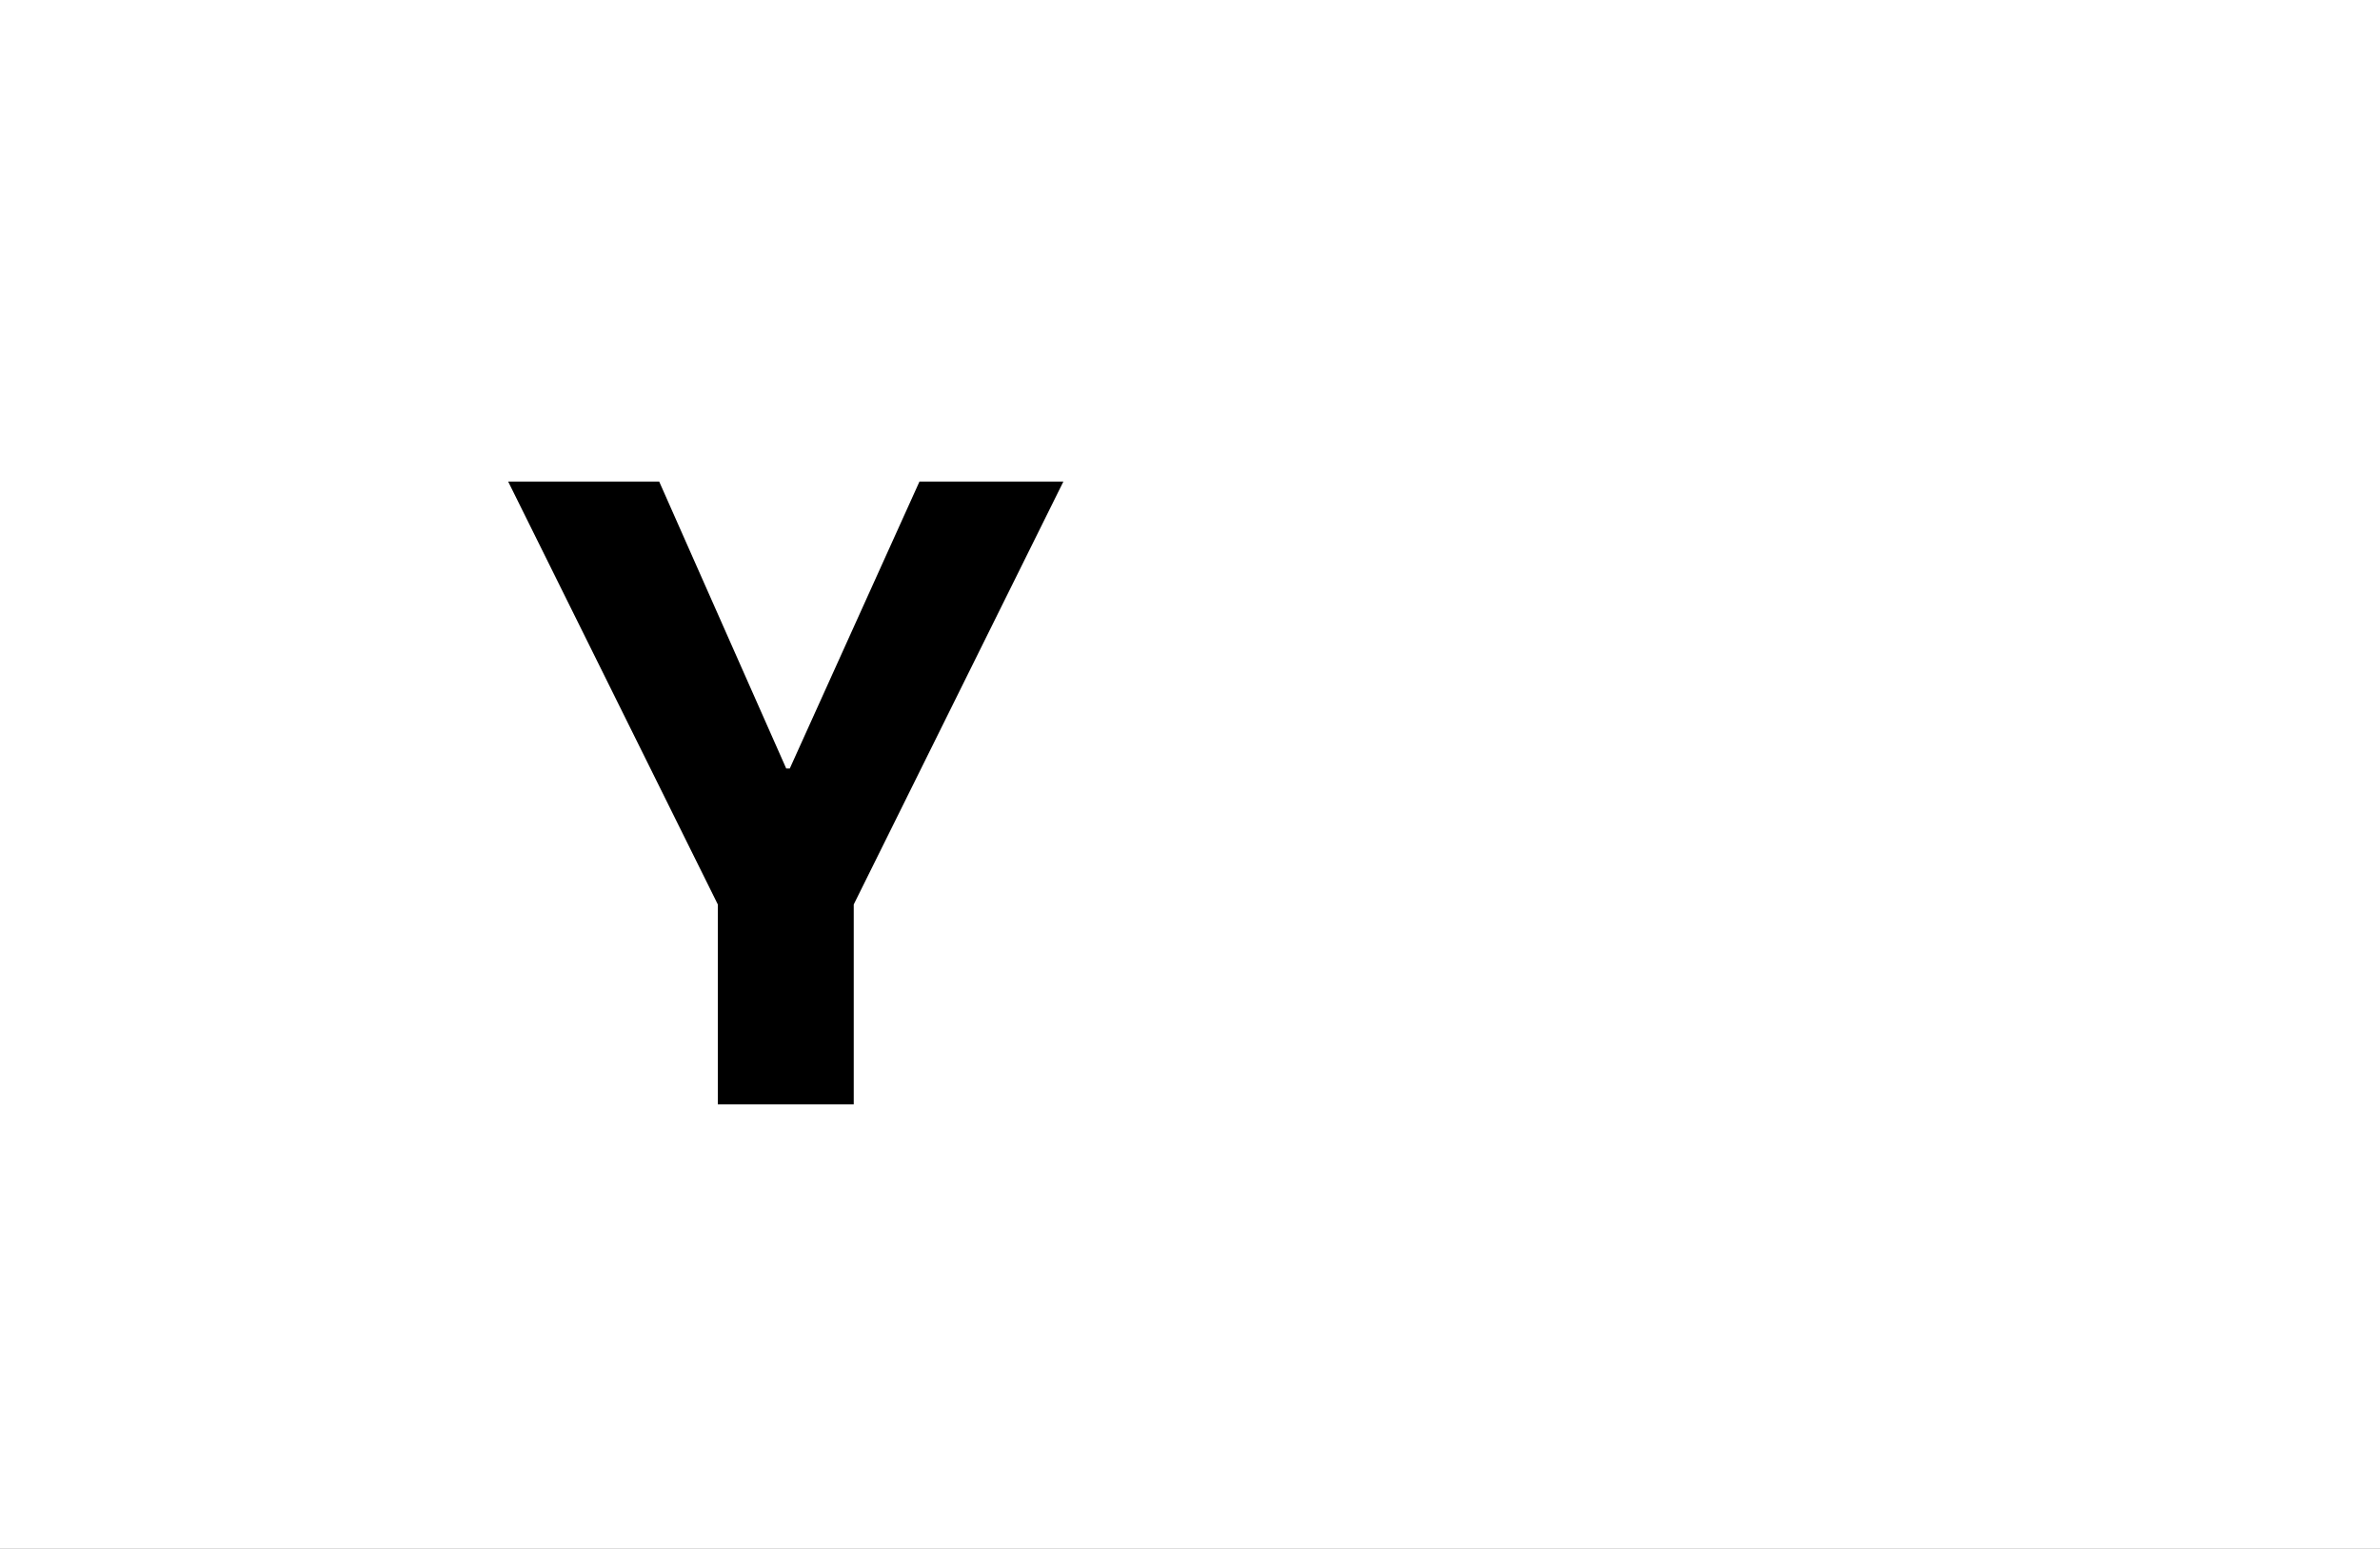<?xml version="1.0" encoding="UTF-8"?>
<svg height="1743" version="1.1" width="2679" xmlns="http://www.w3.org/2000/svg" xmlns:xlink="http://www.w3.org/1999/xlink">
 <rect width="100%" height="100%" fill="#808080" stroke="none"/>
 <path d="M0,0 l2679,0 l0,1743 l-2679,0 Z M0,0" fill="rgb(255,255,255)" transform="matrix(1,0,0,-1,0,1743)"/>
 <path d="M626,701 l-162,0 l-146,-323 l-4,0 l-143,323 l-170,0 l236,-476 l0,-225 l153,0 l0,225 Z M626,701" fill="rgb(0,0,0)" transform="matrix(1,0,0,-1,571,1243)"/>
</svg>